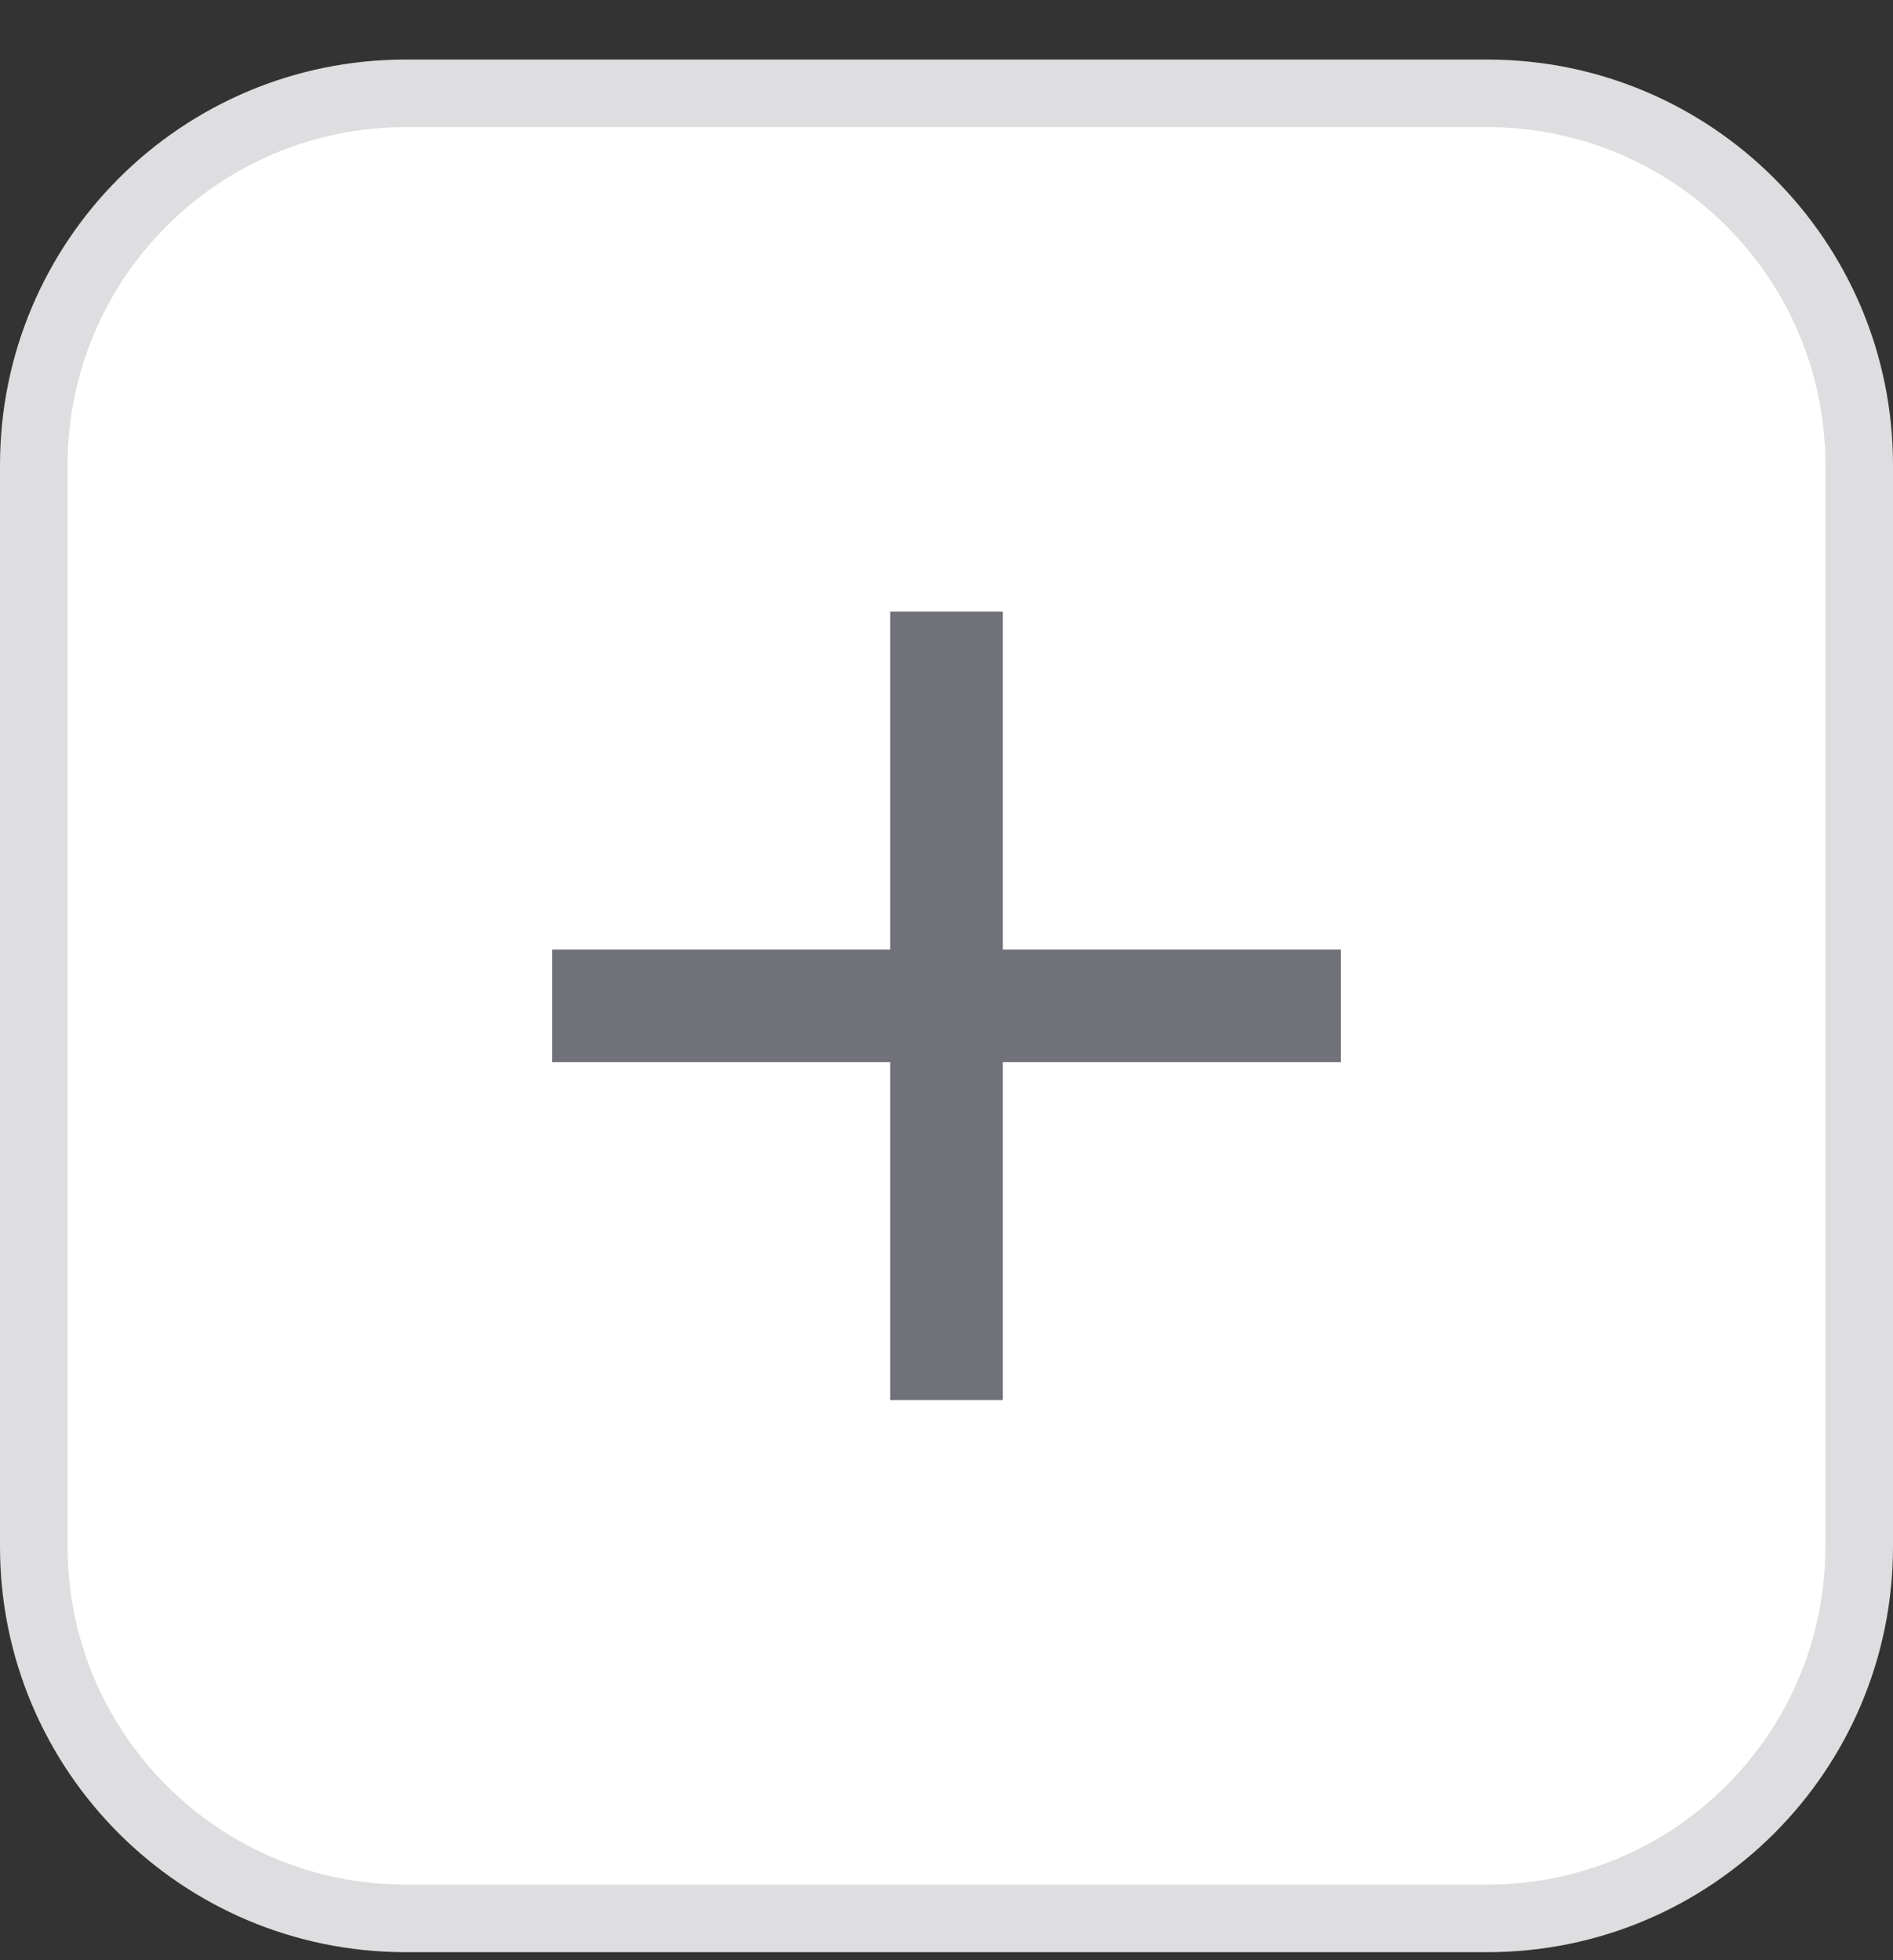 <svg width="28" height="29" viewBox="0 0 28 29" fill="none" xmlns="http://www.w3.org/2000/svg">
<rect x="0" y="0" width="28" height="29" fill="#333333" stroke="none"/>
<path d="M0.5 6.881C0.5 3.843 2.962 1.381 6 1.381H22C25.038 1.381 27.5 3.843 27.5 6.881V22.881C27.5 25.919 25.038 28.381 22 28.381H6C2.962 28.381 0.5 25.919 0.5 22.881V6.881Z" fill="white"/>
<path d="M0.5 6.881C0.5 3.843 2.962 1.381 6 1.381H22C25.038 1.381 27.5 3.843 27.5 6.881V22.881C27.5 25.919 25.038 28.381 22 28.381H6C2.962 28.381 0.5 25.919 0.5 22.881V6.881Z" stroke="#DEDEE1"/>
<path d="M13.167 14.048V9.048H14.833V14.048H19.833V15.714H14.833V20.714H13.167V15.714H8.167V14.048H13.167Z" fill="#71717A"/>
</svg>
